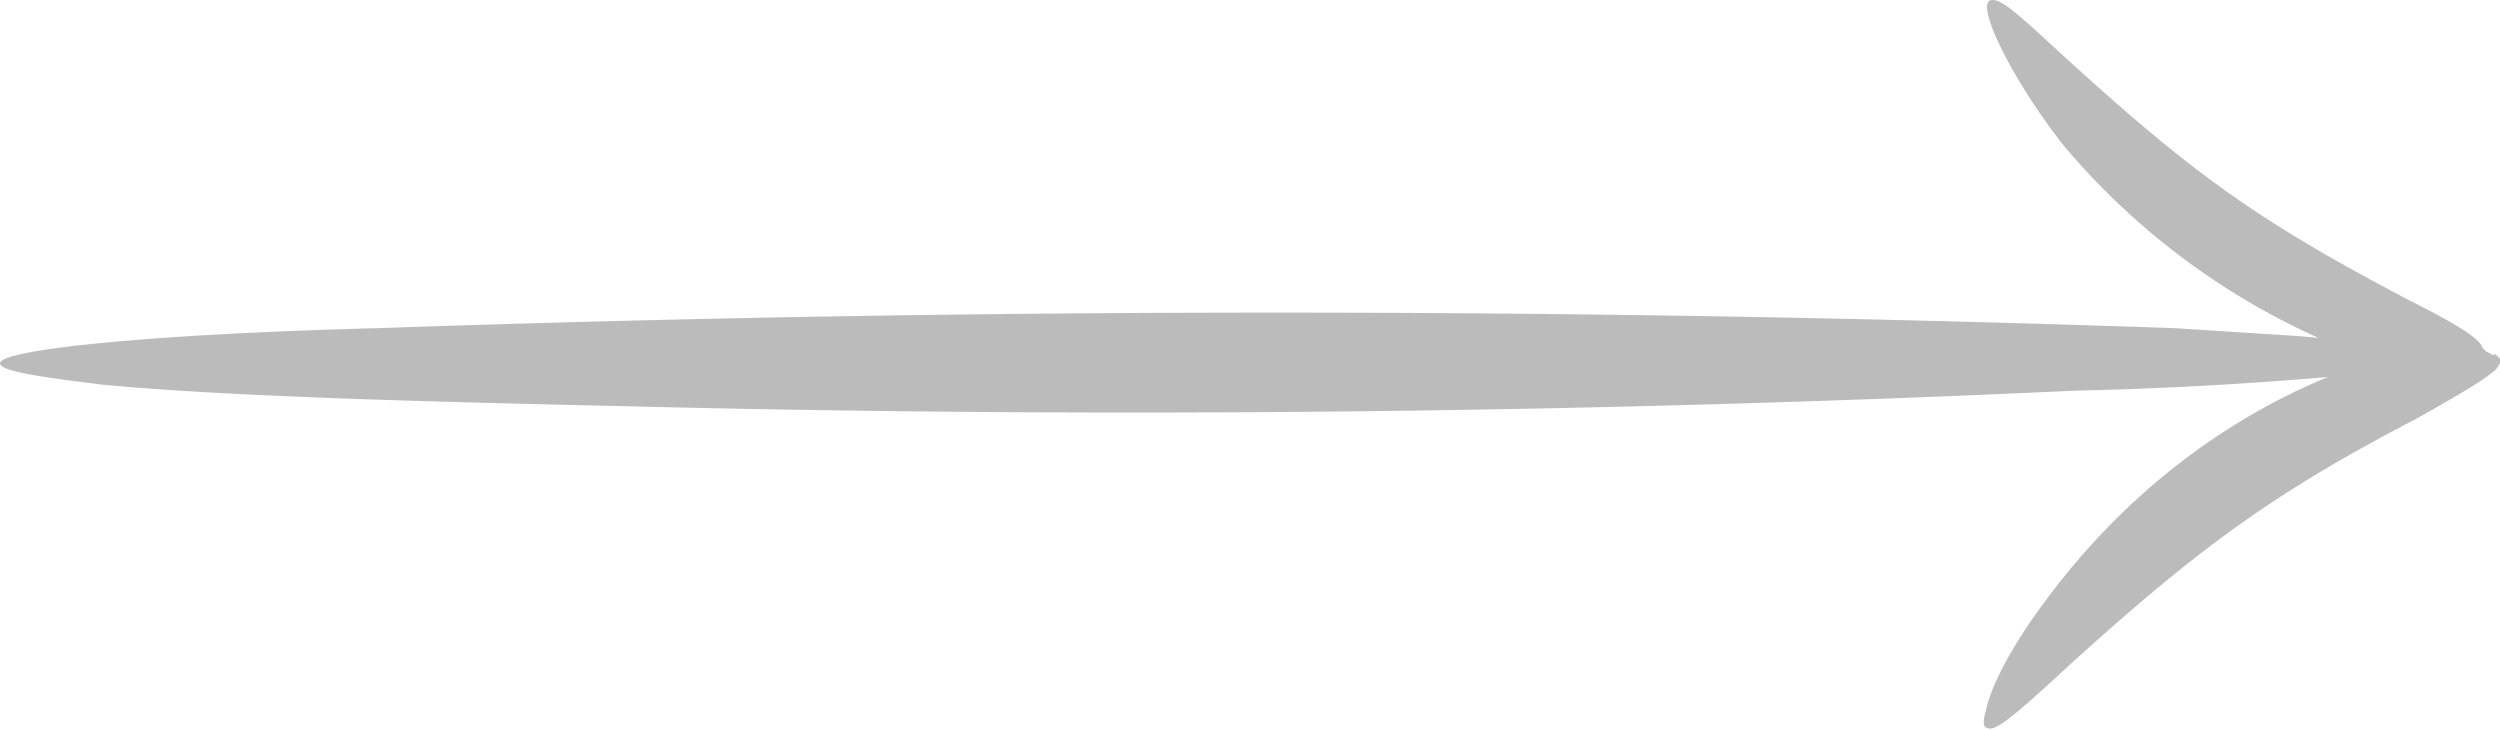 <svg width="1280" height="374" fill="none" xmlns="http://www.w3.org/2000/svg"><path d="m1277 182-4-2-2-2c-1-4-11-11-37-24-78-41-110-64-176-124-27-25-33-30-38-30-10 0 10 41 37 75a367 367 0 0 0 130 98l-11-1-63-4a13296 13296 0 0 0-919 0C77 171 0 179 0 186c0 4 20 7 53 11 54 5 131 8 268 11a10396 10396 0 0 0 742-8 1998 1998 0 0 0 129-7c-56 23-105 62-142 111-17 22-30 45-33 59-2 7-2 10 2 10s12-6 40-32c65-59 104-88 177-126 27-15 38-22 42-26 3-4 3-5-1-8Z" fill="#BBB"/></svg>